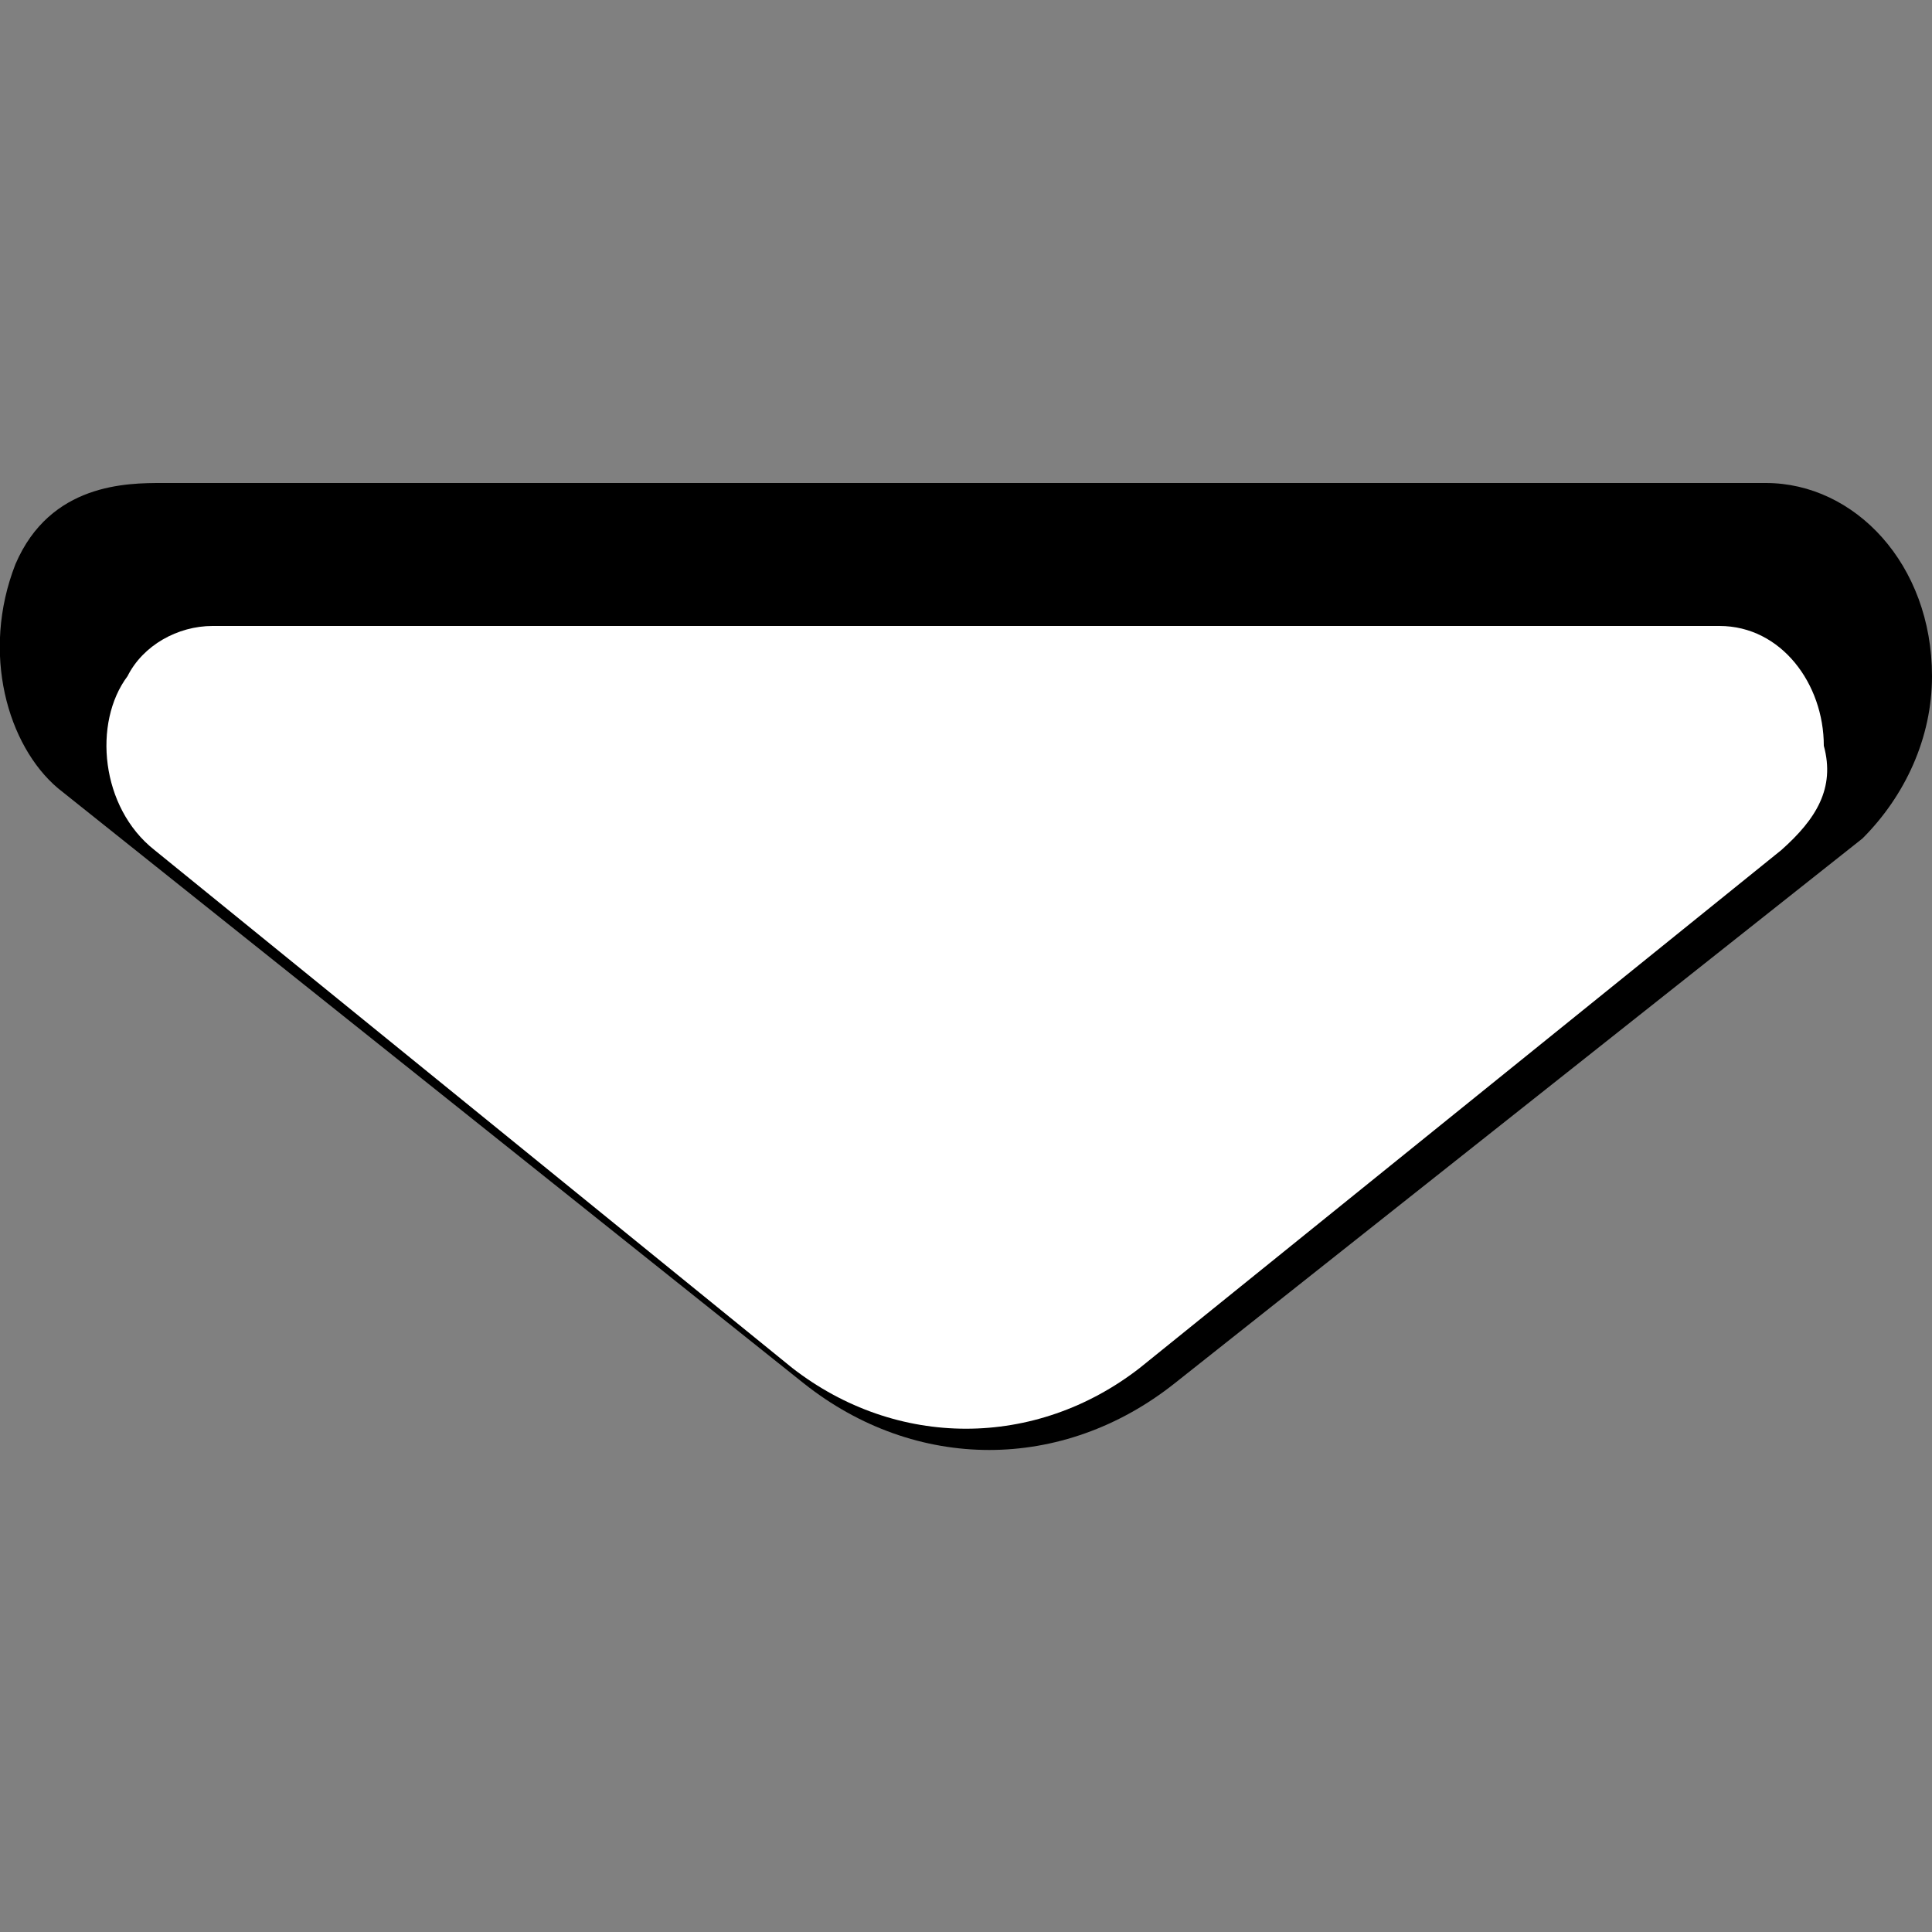 <?xml version="1.0" encoding="utf-8"?>
<!-- Generator: Adobe Illustrator 23.0.0, SVG Export Plug-In . SVG Version: 6.00 Build 0)  -->
<svg version="1.0" id="Layer_1" xmlns="http://www.w3.org/2000/svg" xmlns:xlink="http://www.w3.org/1999/xlink" x="0px" y="0px"
	 width="50px" height="50px" viewBox="0 0 50 50" enable-background="new 0 0 50 50" xml:space="preserve">
<rect x="0" y="0" width="50" height="50" fill="#808080" stroke="none"/>
<g id="backbutton">
	<path d="M48.2,21.7c1.1-1.1,1.8-2.6,1.8-4.2c0-2.9-2-5-4.3-5H4.2c-0.9,0-2.9,0-3.8,2.1c-0.9,2.3-0.2,4.7,1.1,5.8l19.3,15.4
		c2.9,2.3,6.7,2.3,9.6,0L48.2,21.7z"/>
	<path fill="#FFFFFF" d="M47.2,19.3c0-1.6-1.1-3.1-2.7-3.1h-39c-0.9,0-1.8,0.5-2.2,1.3C2.4,18.7,2.6,20.9,4,22l16.5,13.4
		c2.7,2.1,6.3,2.1,9,0L46.1,22C47,21.2,47.5,20.4,47.2,19.3z"/>
</g>
</svg>
